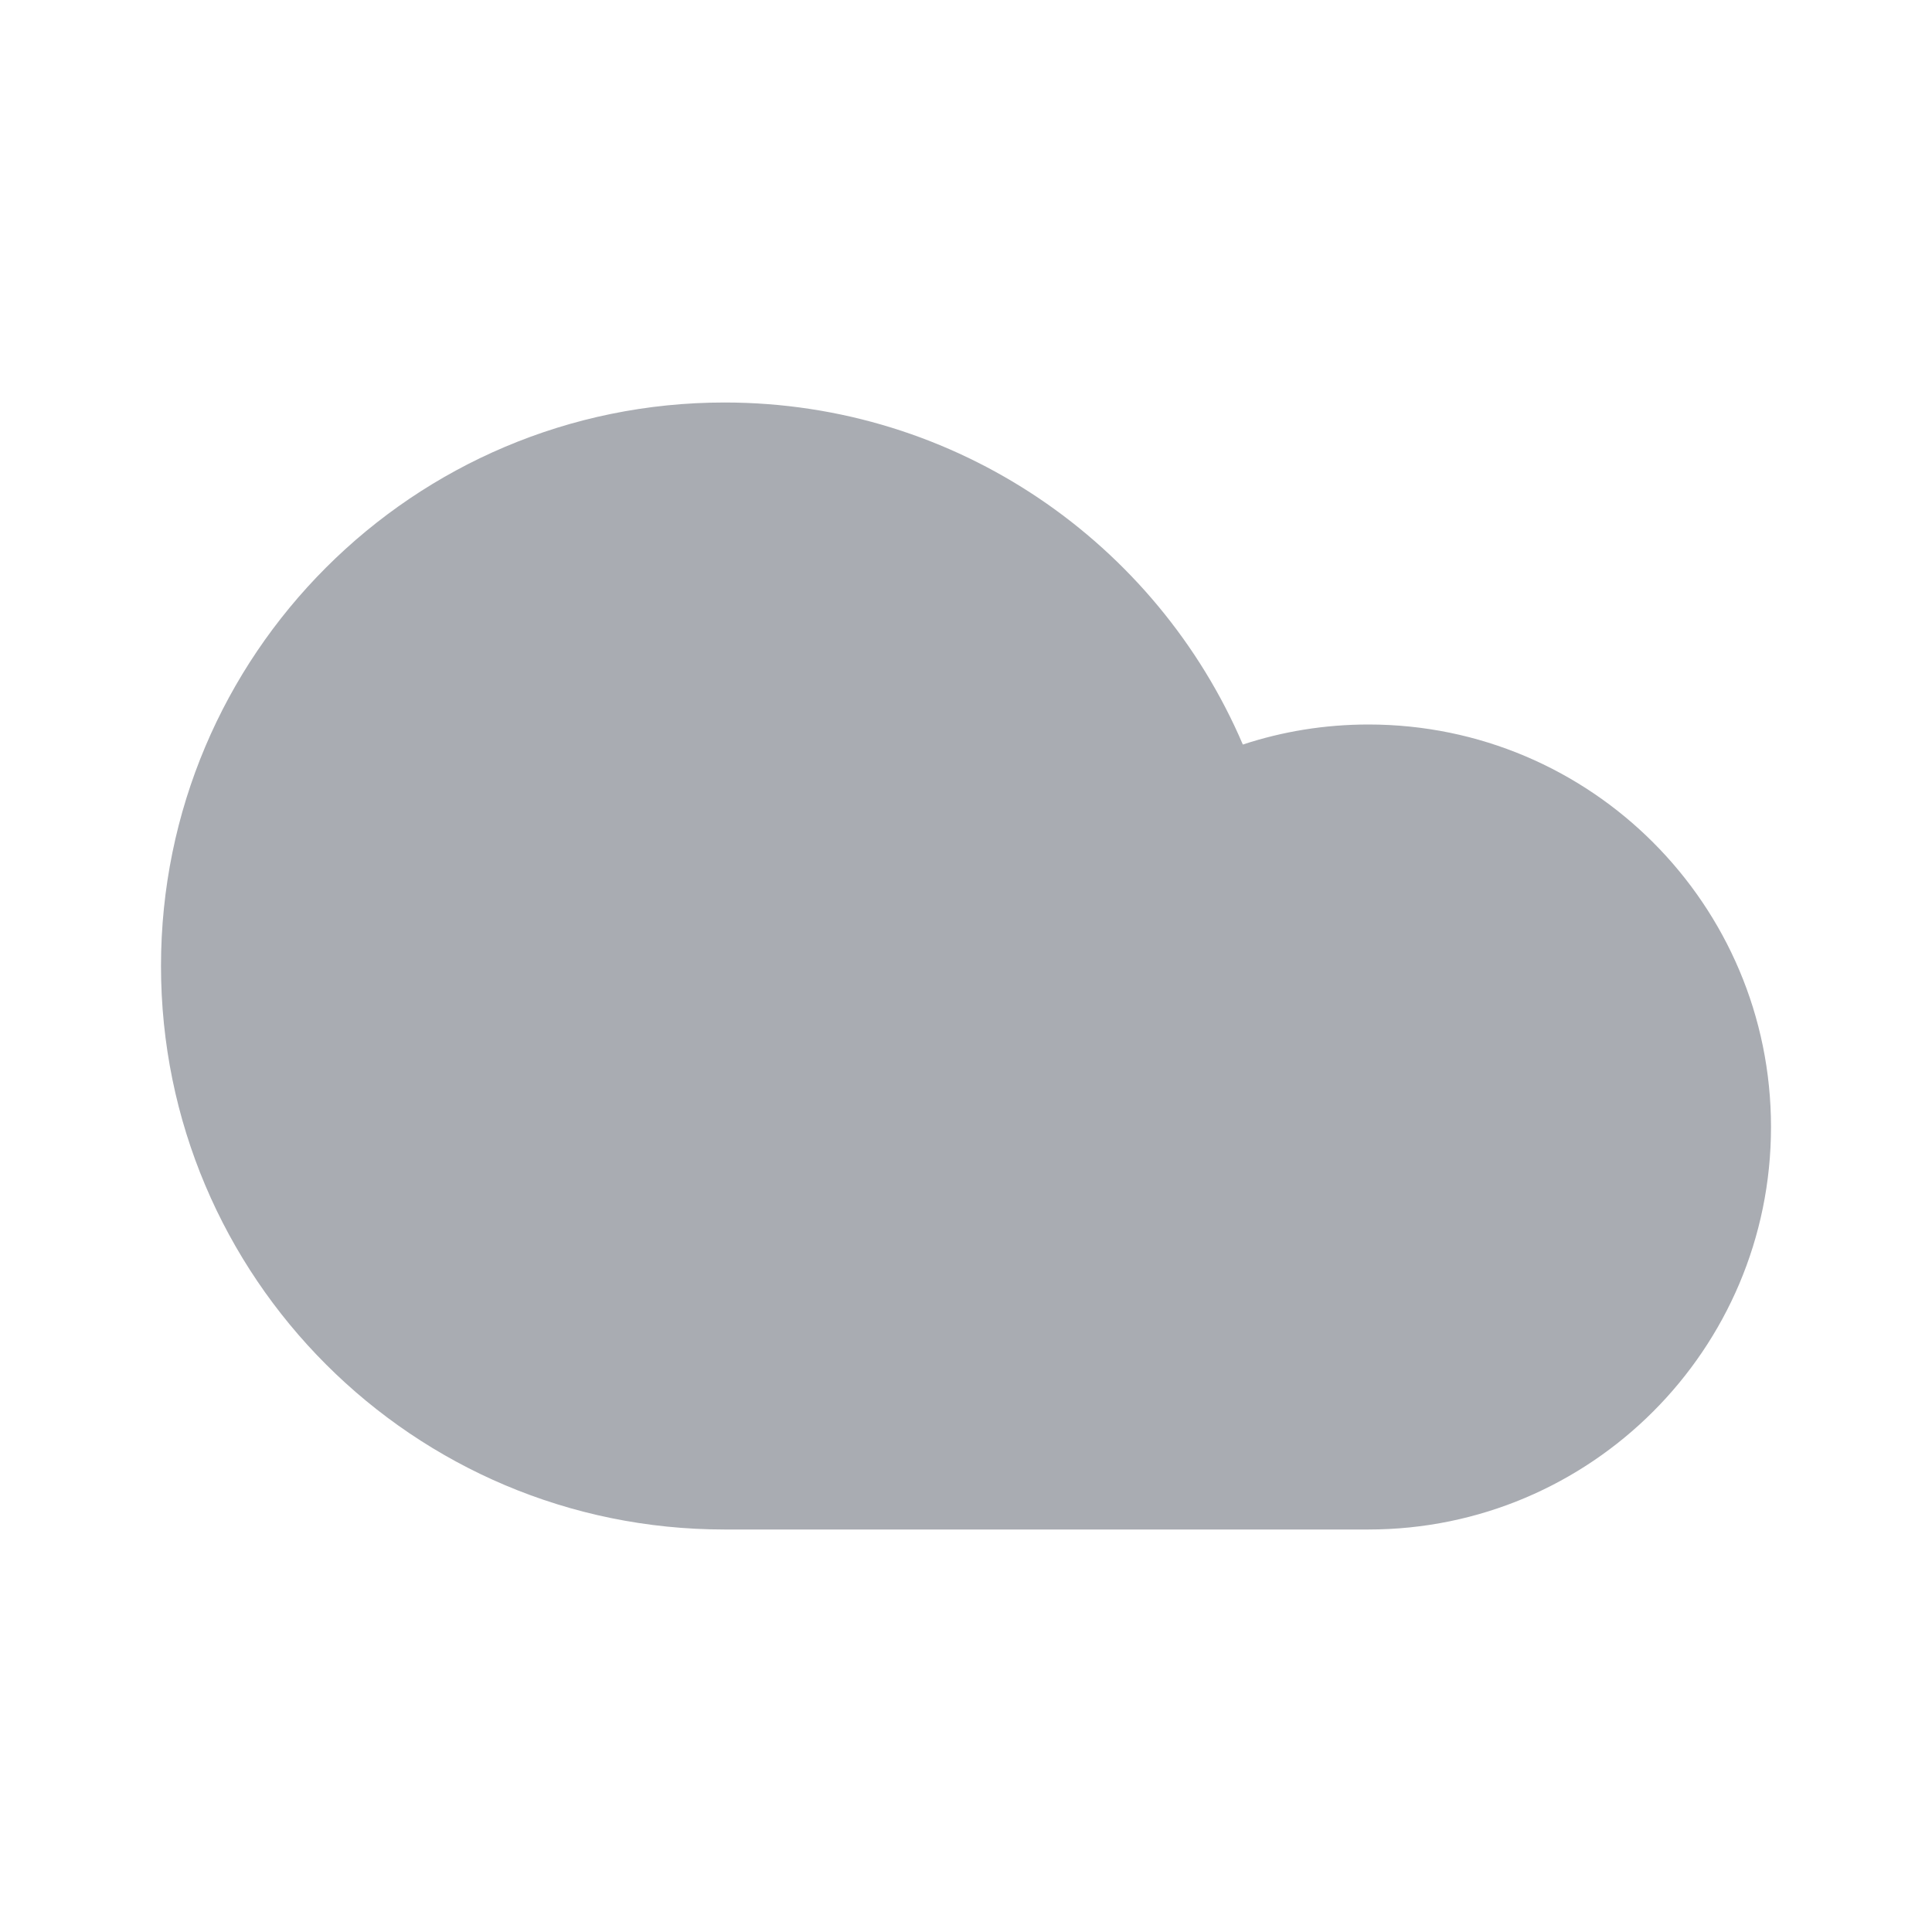 <svg width="24" height="24" viewBox="0 0 24 24" fill="none" xmlns="http://www.w3.org/2000/svg">
    <path opacity="0.4"
          d="M2 12C2 15.866 5.134 19 9 19H17C19.761 19 22 16.761 22 14C22 11.239 19.761 9 17 9C16.455 9 15.93 9.087 15.439 9.249C14.37 6.75 11.889 5 9 5C5.134 5 2 8.134 2 12Z"
          fill="#28303F"/>
</svg>
